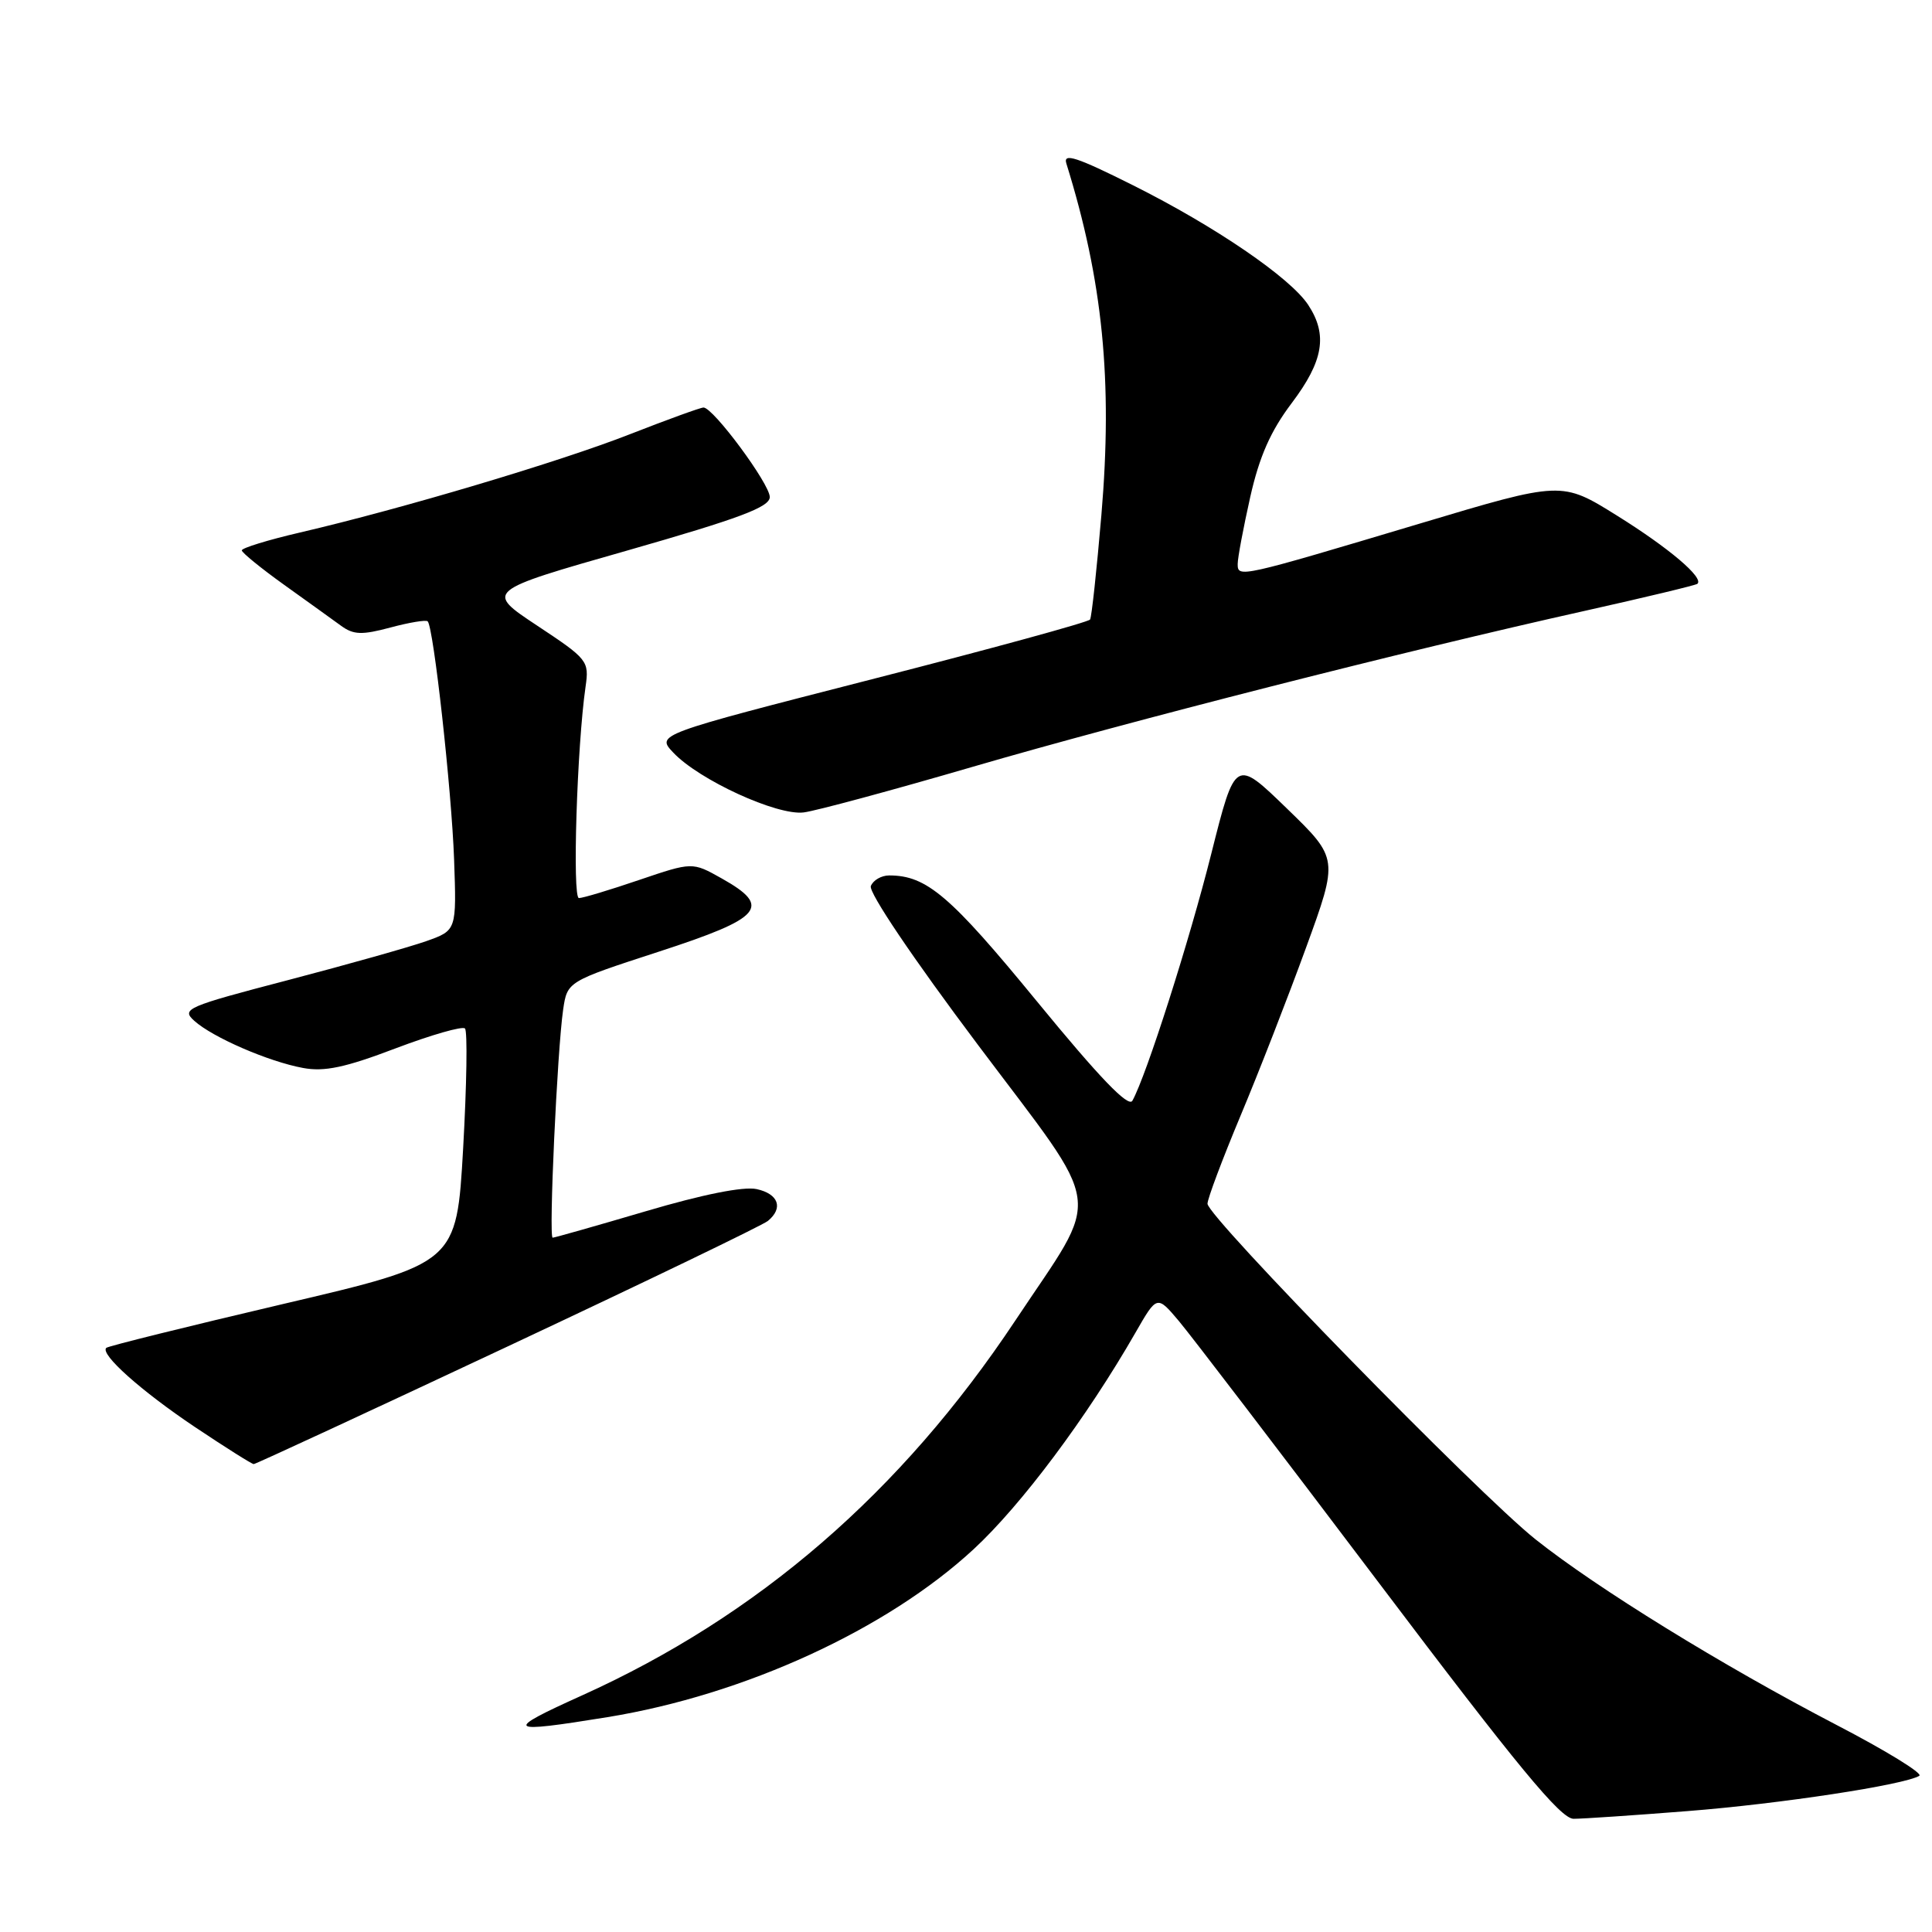 <?xml version="1.0" encoding="UTF-8" standalone="no"?>
<!DOCTYPE svg PUBLIC "-//W3C//DTD SVG 1.1//EN" "http://www.w3.org/Graphics/SVG/1.1/DTD/svg11.dtd" >
<svg xmlns="http://www.w3.org/2000/svg" xmlns:xlink="http://www.w3.org/1999/xlink" version="1.1" viewBox="0 0 256 256">
 <g >
 <path fill="currentColor"
d=" M 223.60 239.98 C 235.87 239.02 252.39 236.50 254.32 235.30 C 254.82 234.99 249.89 231.96 243.36 228.57 C 228.18 220.67 211.58 210.43 203.46 203.97 C 195.86 197.92 160.00 161.23 160.00 159.50 C 160.00 158.84 161.97 153.60 164.37 147.86 C 166.78 142.12 170.68 132.10 173.05 125.59 C 177.36 113.76 177.36 113.76 170.52 107.13 C 163.68 100.50 163.68 100.50 160.50 113.13 C 157.61 124.64 151.91 142.50 150.05 145.85 C 149.53 146.80 145.69 142.80 137.40 132.69 C 125.90 118.66 122.78 116.00 117.82 116.00 C 116.78 116.00 115.69 116.64 115.39 117.41 C 115.08 118.24 120.94 126.94 129.59 138.46 C 146.57 161.09 146.09 157.58 134.52 175.00 C 119.39 197.76 100.47 214.12 77.08 224.67 C 66.62 229.39 67.02 229.72 80.50 227.53 C 98.66 224.57 117.51 215.92 129.02 205.27 C 135.34 199.42 144.01 187.82 150.47 176.56 C 153.31 171.61 153.31 171.61 156.22 175.06 C 157.81 176.95 169.74 192.56 182.72 209.75 C 201.11 234.11 206.80 241.00 208.51 241.00 C 209.72 241.00 216.51 240.54 223.60 239.98 Z  M 67.29 178.40 C 85.55 169.83 101.06 162.35 101.75 161.78 C 103.83 160.07 103.16 158.19 100.25 157.56 C 98.51 157.19 93.13 158.26 85.59 160.49 C 79.04 162.42 73.47 164.00 73.23 164.00 C 72.69 164.00 73.84 139.14 74.62 133.78 C 75.17 130.05 75.17 130.05 87.33 126.09 C 101.07 121.62 102.32 120.15 95.62 116.39 C 91.74 114.21 91.74 114.21 84.69 116.60 C 80.82 117.92 77.23 119.00 76.71 119.00 C 75.82 119.00 76.45 98.90 77.59 90.99 C 78.08 87.58 77.89 87.34 71.18 82.90 C 64.27 78.32 64.27 78.32 83.14 72.94 C 98.03 68.68 102.00 67.19 102.00 65.86 C 102.00 64.12 94.51 54.00 93.22 54.00 C 92.82 54.00 88.45 55.59 83.51 57.52 C 74.22 61.17 53.25 67.42 39.75 70.56 C 35.49 71.55 32.02 72.62 32.04 72.93 C 32.06 73.24 34.59 75.30 37.66 77.50 C 40.73 79.70 44.13 82.14 45.21 82.93 C 46.85 84.12 47.96 84.16 51.73 83.15 C 54.22 82.48 56.45 82.11 56.67 82.33 C 57.45 83.11 59.84 104.68 60.17 113.89 C 60.50 123.28 60.50 123.28 56.50 124.70 C 54.30 125.48 46.06 127.80 38.20 129.86 C 24.69 133.39 24.00 133.69 25.74 135.26 C 28.16 137.45 35.58 140.67 40.15 141.51 C 42.98 142.04 45.75 141.45 52.40 138.92 C 57.13 137.13 61.27 135.94 61.61 136.28 C 61.96 136.62 61.84 143.76 61.37 152.15 C 60.50 167.40 60.50 167.40 37.50 172.79 C 24.85 175.76 14.31 178.37 14.08 178.60 C 13.23 179.43 18.70 184.31 25.83 189.09 C 29.87 191.79 33.37 194.00 33.62 194.00 C 33.87 194.00 49.02 186.98 67.29 178.40 Z  M 128.94 101.59 C 149.63 95.56 186.12 86.26 210.00 80.94 C 217.97 79.16 224.68 77.55 224.91 77.36 C 225.83 76.58 221.16 72.62 214.26 68.32 C 206.93 63.75 206.93 63.75 188.22 69.35 C 164.18 76.54 164.00 76.58 164.00 74.73 C 164.00 73.91 164.75 69.93 165.66 65.87 C 166.87 60.49 168.36 57.12 171.16 53.41 C 175.37 47.83 175.95 44.37 173.35 40.41 C 170.98 36.80 161.01 29.99 150.11 24.54 C 142.64 20.80 140.84 20.22 141.30 21.67 C 146.13 37.19 147.45 50.44 145.94 68.24 C 145.32 75.52 144.65 81.76 144.44 82.09 C 144.24 82.43 131.22 85.99 115.51 90.01 C 86.96 97.33 86.96 97.33 89.20 99.71 C 92.62 103.35 102.98 108.10 106.50 107.65 C 108.15 107.44 118.25 104.71 128.94 101.59 Z "/>
</g>
</svg>